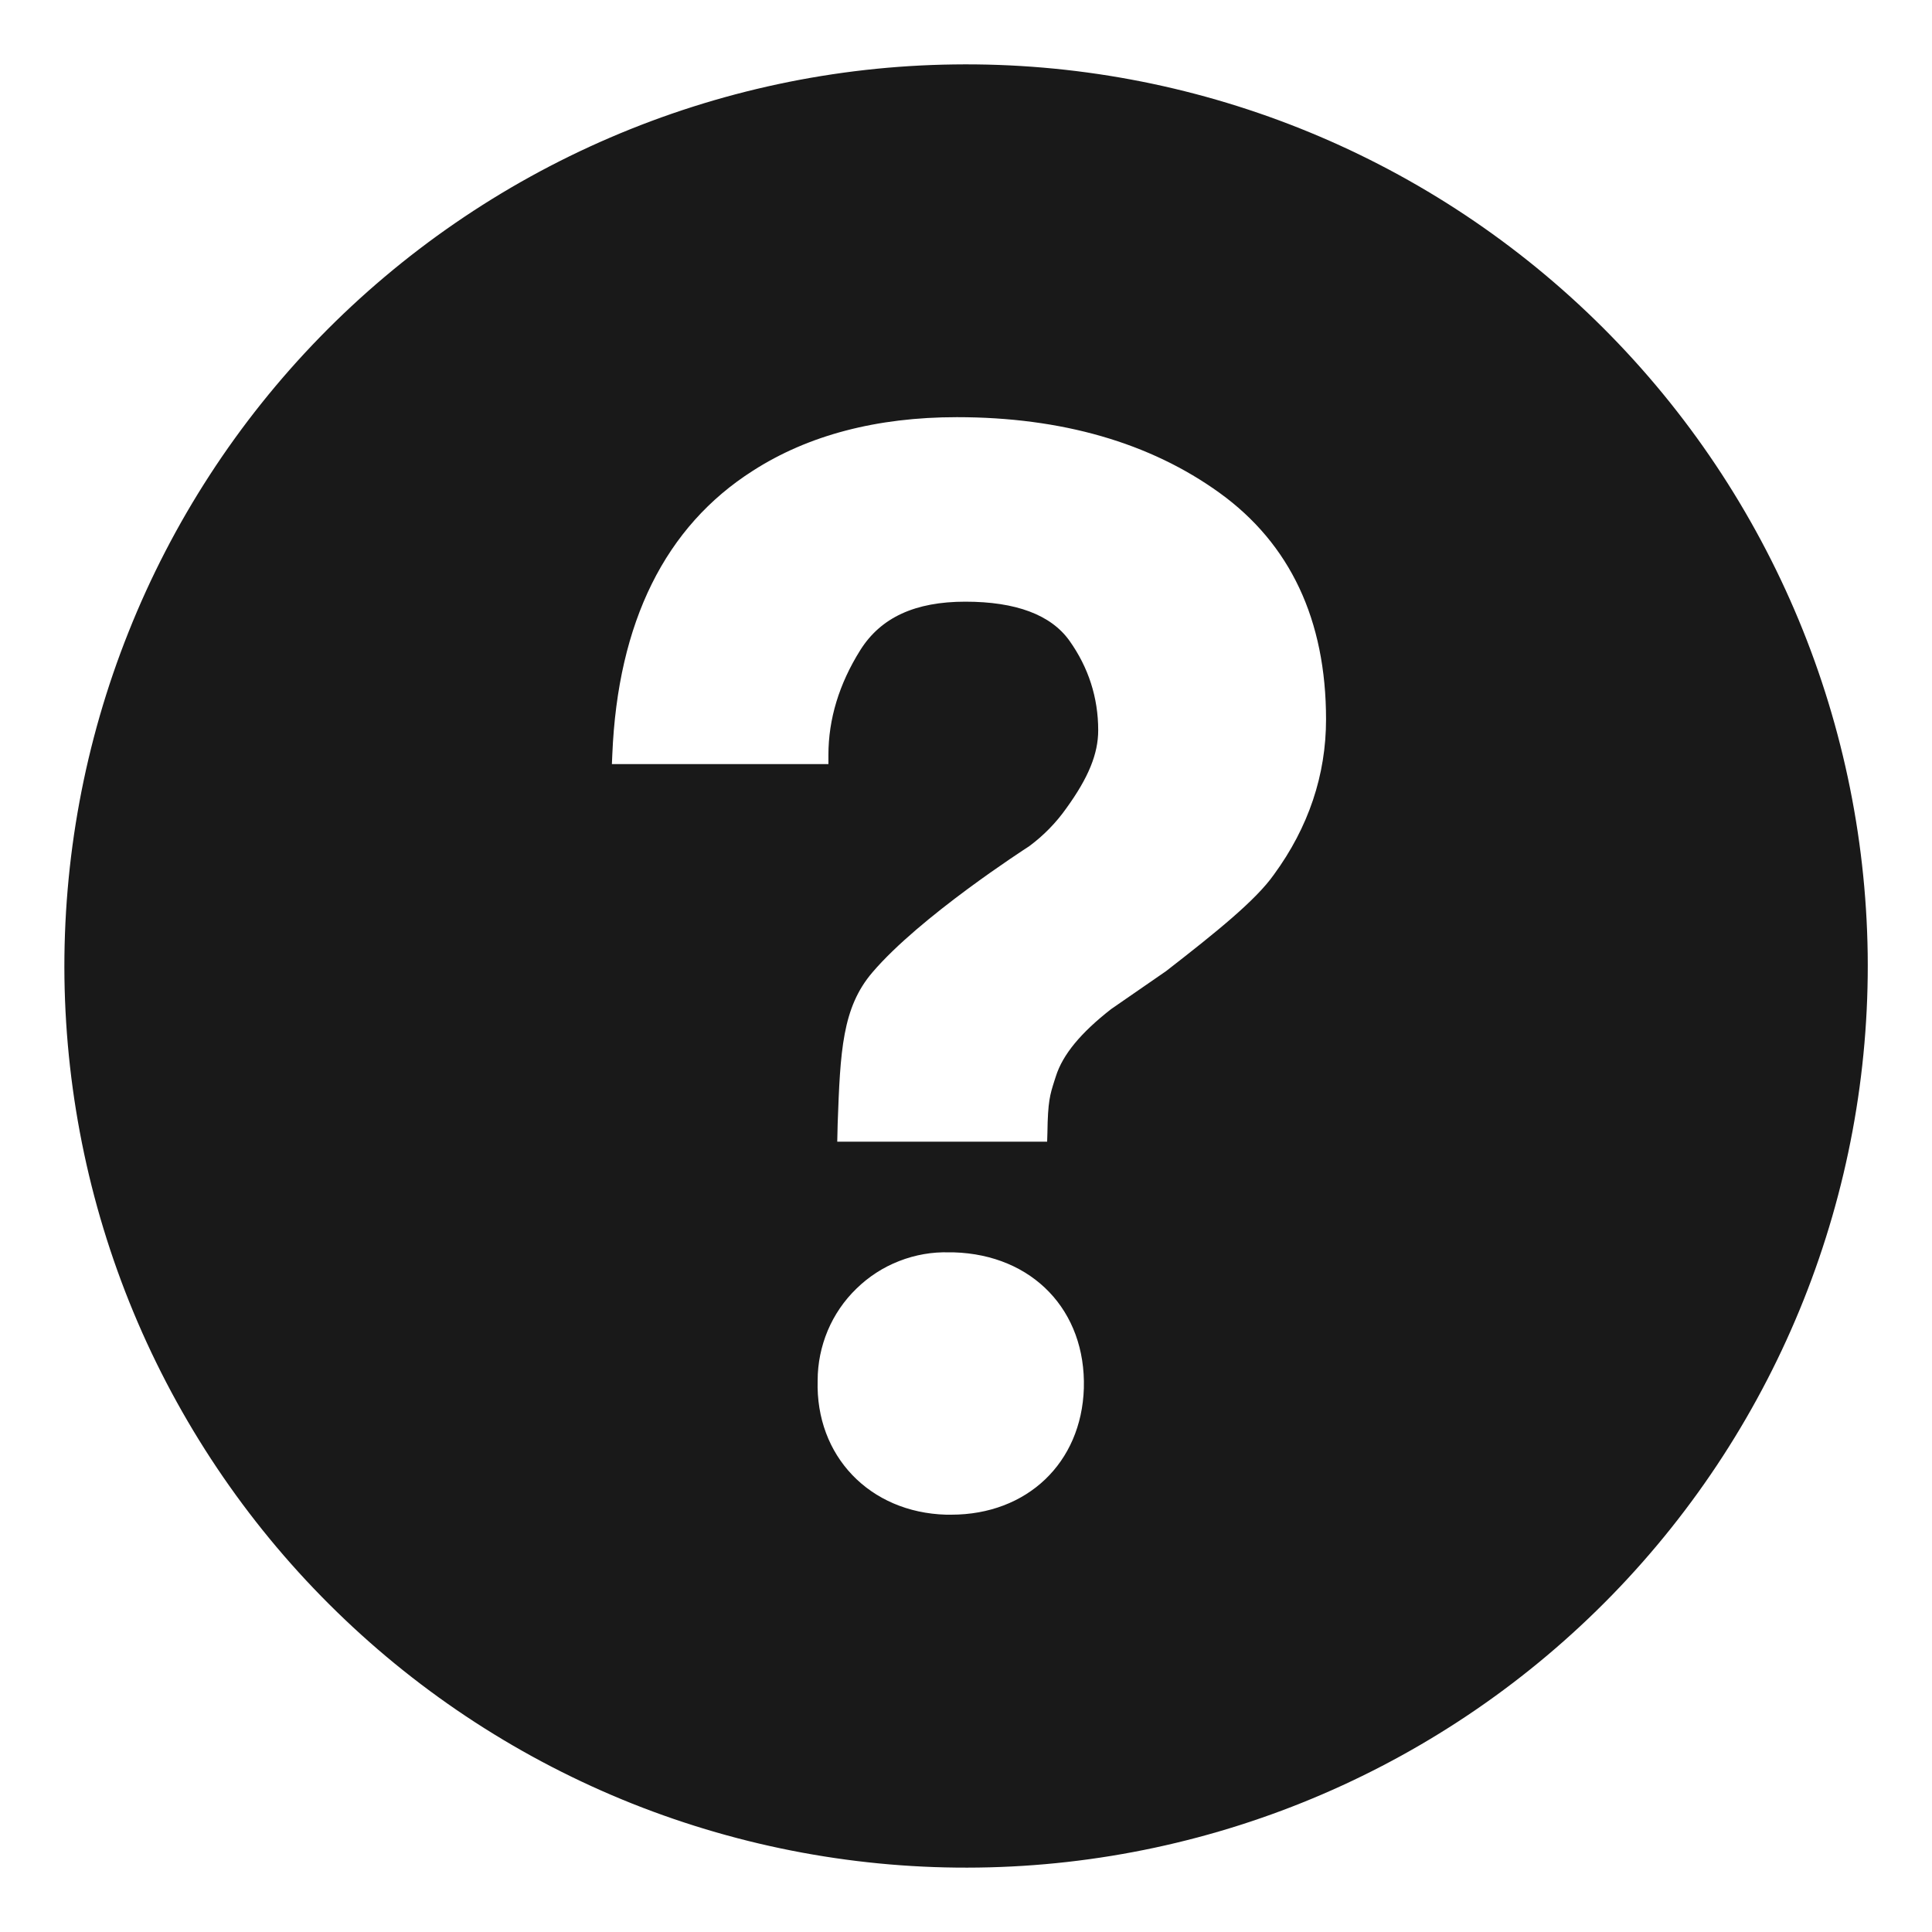 <svg width="14" height="14" viewBox="0 0 14 14" fill="none" xmlns="http://www.w3.org/2000/svg">
<path opacity="0.9" fill-rule="evenodd" clip-rule="evenodd" d="M6.912 0.467C6.054 0.478 5.207 0.659 4.419 0.998C3.631 1.337 2.917 1.828 2.318 2.443C1.72 3.057 1.248 3.784 0.931 4.581C0.613 5.378 0.456 6.23 0.467 7.088C0.479 7.946 0.659 8.793 0.998 9.582C1.337 10.37 1.828 11.084 2.443 11.682C3.058 12.281 3.785 12.752 4.582 13.07C5.379 13.387 6.231 13.545 7.089 13.533C8.821 13.51 10.474 12.799 11.683 11.557C12.891 10.316 13.557 8.645 13.534 6.912C13.51 5.179 12.8 3.527 11.558 2.318C10.316 1.109 8.645 0.443 6.912 0.467ZM6.893 10.976H6.856C6.301 10.96 5.909 10.55 5.925 10.004C5.925 9.879 5.95 9.757 5.998 9.642C6.046 9.528 6.117 9.424 6.206 9.338C6.295 9.251 6.4 9.183 6.516 9.138C6.631 9.093 6.755 9.071 6.879 9.075H6.911C7.483 9.092 7.87 9.497 7.854 10.06C7.837 10.6 7.443 10.976 6.893 10.976ZM8.45 7.037C8.813 6.755 9.1 6.524 9.231 6.338C9.482 5.995 9.609 5.616 9.609 5.213C9.609 4.492 9.349 3.941 8.838 3.572C8.334 3.208 7.693 3.023 6.934 3.023C6.353 3.023 5.856 3.154 5.456 3.411C4.821 3.815 4.477 4.507 4.437 5.468L4.434 5.537H6.003V5.471C6.003 5.21 6.081 4.955 6.234 4.711C6.383 4.474 6.632 4.36 6.995 4.36C7.362 4.36 7.615 4.455 7.749 4.642C7.888 4.837 7.958 5.056 7.958 5.292C7.958 5.463 7.887 5.636 7.727 5.857C7.653 5.962 7.562 6.055 7.458 6.132C7.426 6.153 6.667 6.642 6.322 7.046C6.103 7.302 6.089 7.615 6.07 8.144L6.067 8.273H7.588L7.59 8.208C7.593 7.981 7.609 7.932 7.64 7.834L7.651 7.8C7.701 7.641 7.833 7.483 8.052 7.312L8.45 7.037Z" fill="black"/>
</svg>
